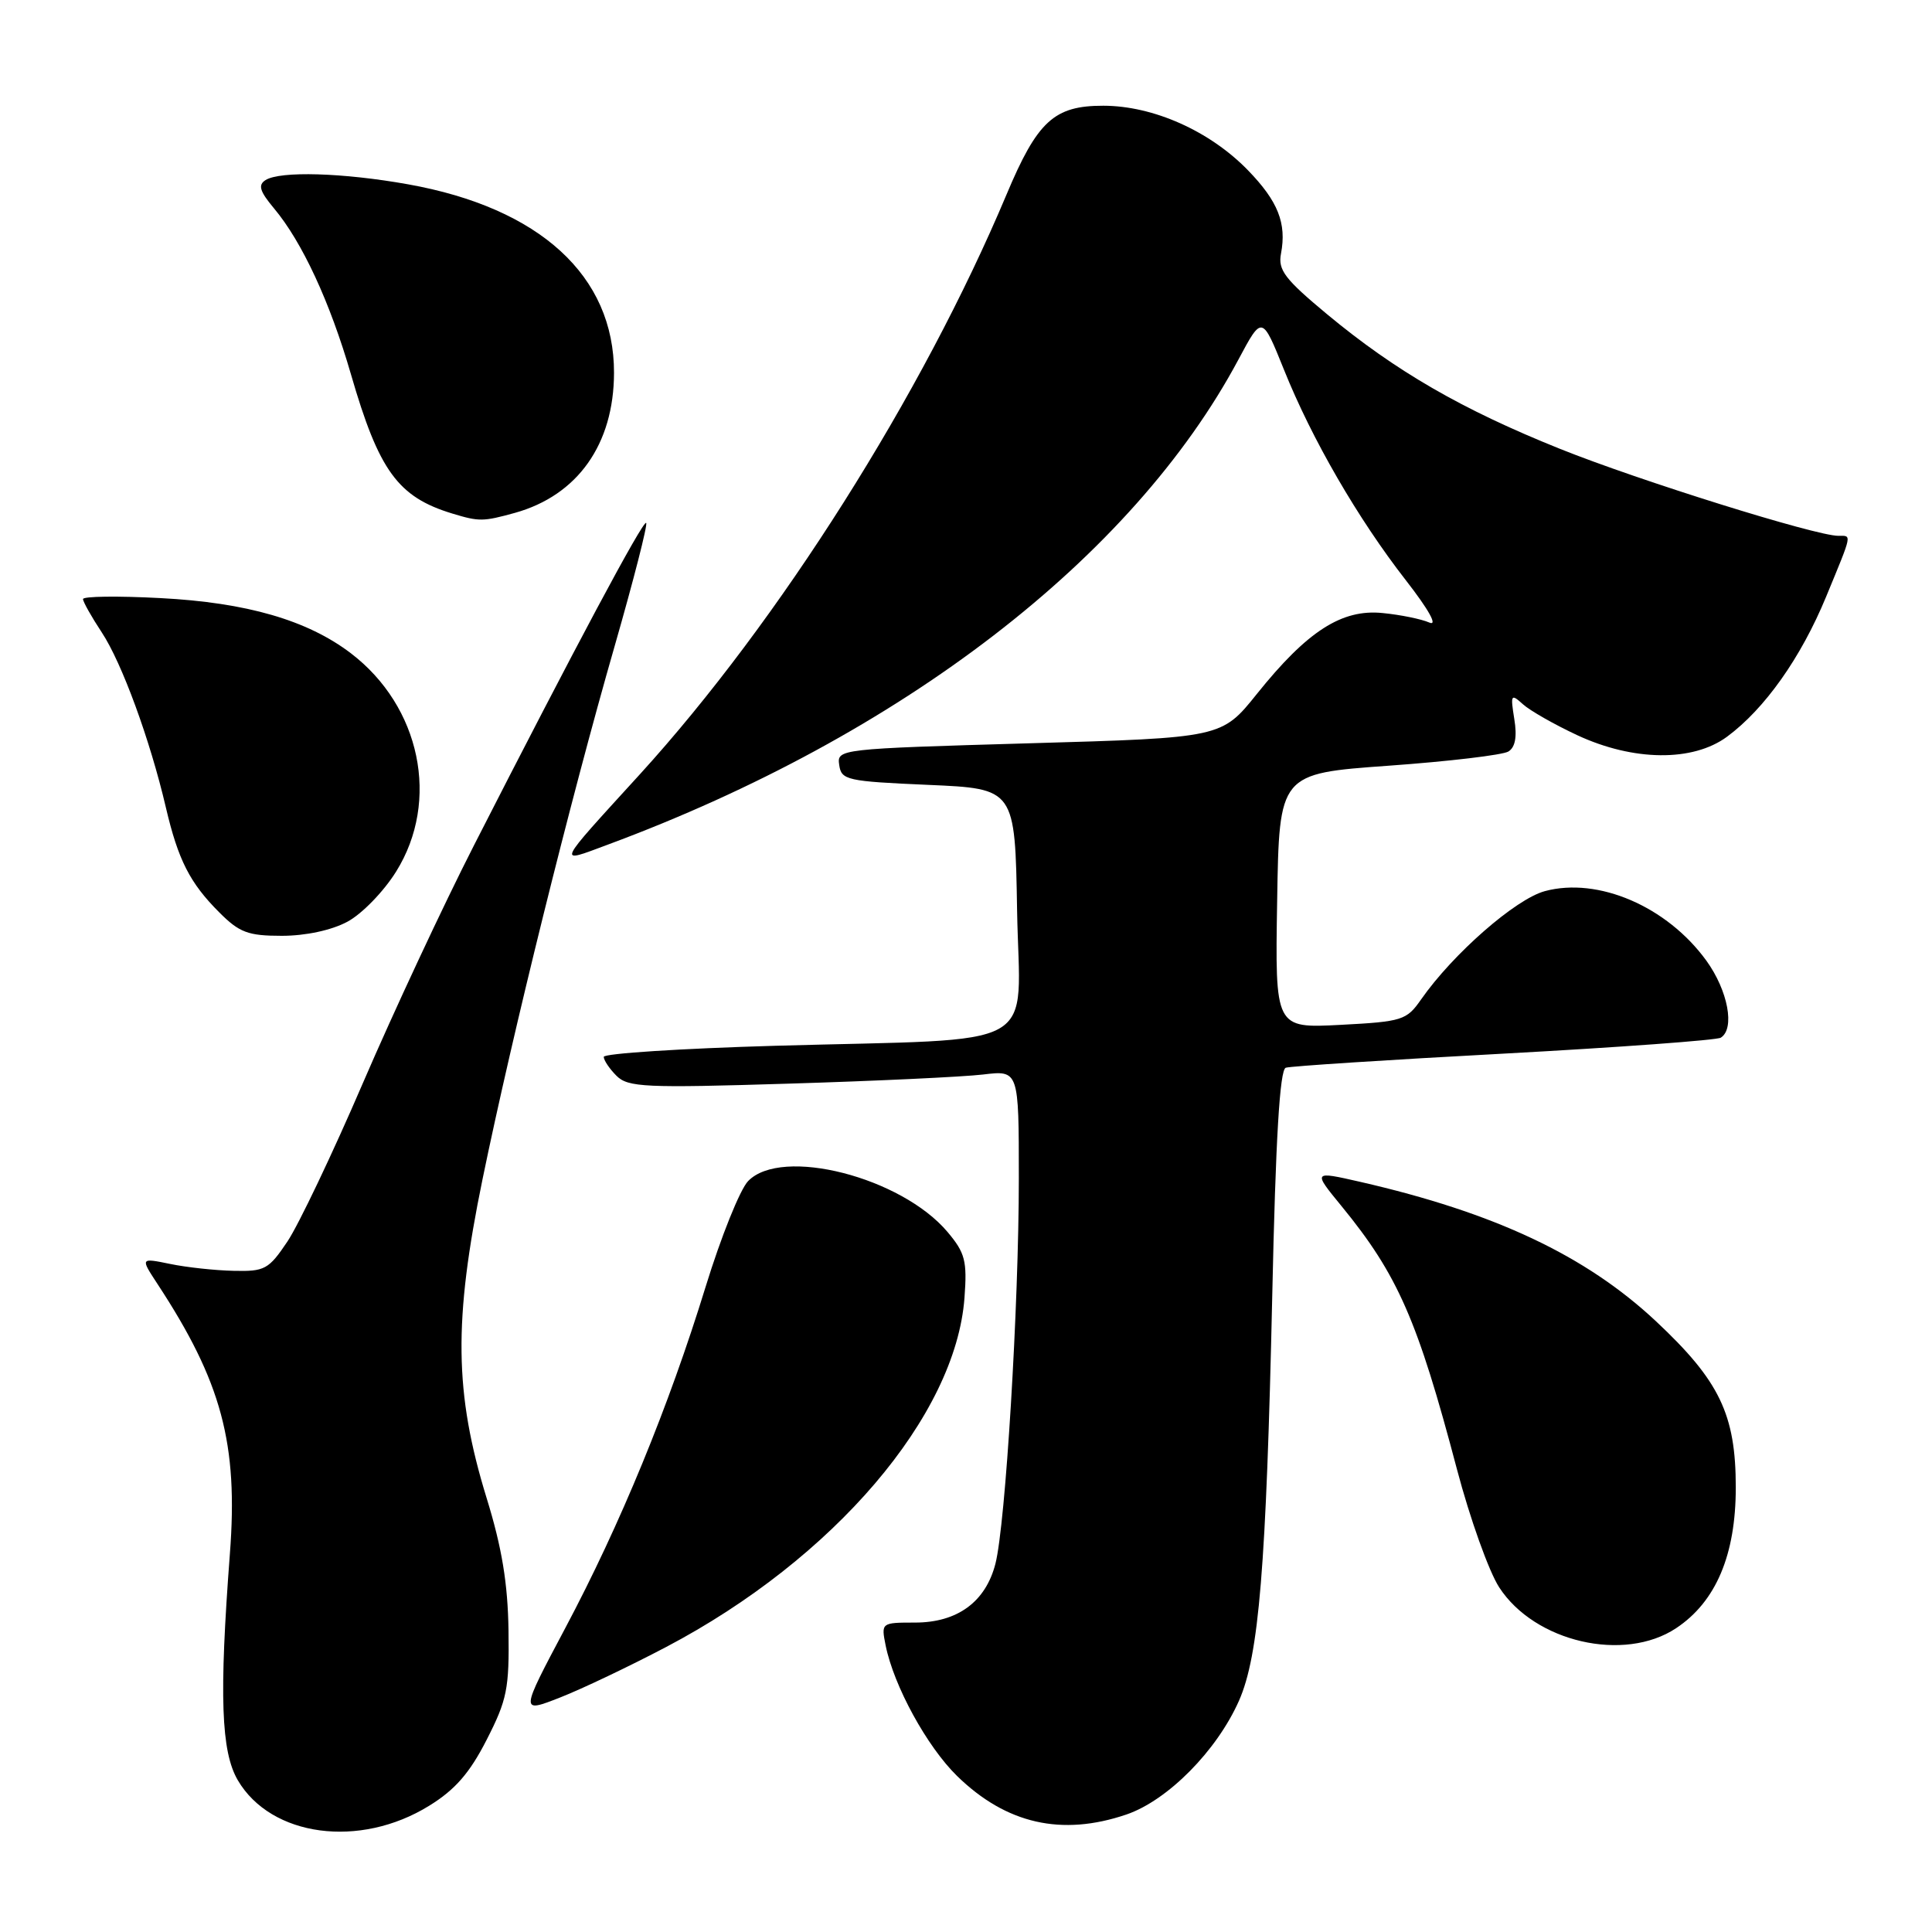 <?xml version="1.0" encoding="UTF-8" standalone="no"?>
<!DOCTYPE svg PUBLIC "-//W3C//DTD SVG 1.1//EN" "http://www.w3.org/Graphics/SVG/1.1/DTD/svg11.dtd" >
<svg xmlns="http://www.w3.org/2000/svg" xmlns:xlink="http://www.w3.org/1999/xlink" version="1.1" viewBox="0 0 256 256">
 <g >
 <path fill="currentColor"
d=" M 56.87 239.27 C 60.30 237.16 62.24 234.93 64.48 230.54 C 67.19 225.24 67.49 223.76 67.38 216.07 C 67.29 209.81 66.51 205.07 64.48 198.50 C 60.20 184.60 60.08 175.02 63.94 156.24 C 67.92 136.90 75.54 106.13 81.45 85.59 C 83.96 76.85 85.84 69.51 85.62 69.29 C 85.22 68.88 76.07 86.00 62.81 112.00 C 58.74 119.97 52.12 134.15 48.09 143.50 C 44.07 152.85 39.56 162.30 38.09 164.50 C 35.60 168.21 35.08 168.49 30.95 168.39 C 28.50 168.34 24.72 167.93 22.55 167.48 C 18.60 166.67 18.60 166.67 20.84 170.09 C 29.37 183.08 31.58 191.29 30.46 205.90 C 29.03 224.73 29.29 232.09 31.51 235.89 C 35.92 243.40 47.67 244.97 56.87 239.27 Z  M 149.26 240.43 C 154.73 238.56 161.23 231.99 164.17 225.36 C 166.82 219.35 167.78 207.70 168.58 171.67 C 169.03 150.85 169.58 141.74 170.37 141.48 C 170.99 141.27 183.99 140.43 199.26 139.61 C 214.52 138.78 227.46 137.83 228.01 137.50 C 229.92 136.31 228.97 131.26 226.10 127.29 C 220.89 120.11 211.76 116.18 204.70 118.08 C 200.82 119.13 192.54 126.37 188.31 132.42 C 186.38 135.19 185.83 135.37 177.61 135.80 C 168.95 136.25 168.95 136.25 169.23 119.38 C 169.50 102.50 169.50 102.50 184.01 101.46 C 191.98 100.89 199.12 100.04 199.87 99.58 C 200.78 99.02 201.04 97.62 200.65 95.26 C 200.13 92.02 200.21 91.88 201.80 93.32 C 202.74 94.17 205.98 96.01 209.00 97.42 C 216.44 100.88 224.31 100.96 228.84 97.62 C 233.84 93.93 238.64 87.14 241.97 79.07 C 245.49 70.53 245.40 71.00 243.59 71.00 C 240.60 71.00 217.15 63.67 206.67 59.46 C 193.68 54.24 184.95 49.19 175.87 41.66 C 170.23 36.97 169.32 35.78 169.74 33.60 C 170.50 29.58 169.35 26.67 165.36 22.56 C 160.31 17.36 152.83 14.02 146.20 14.01 C 139.68 14.00 137.46 16.03 133.36 25.80 C 122.21 52.31 103.23 82.33 84.83 102.55 C 73.48 115.00 73.74 114.44 80.59 111.90 C 119.41 97.49 150.07 73.90 164.10 47.64 C 167.23 41.78 167.23 41.78 170.13 48.98 C 173.82 58.18 179.94 68.75 186.30 76.91 C 189.34 80.82 190.55 83.00 189.39 82.49 C 188.35 82.03 185.57 81.46 183.20 81.23 C 177.80 80.68 173.22 83.62 166.55 91.94 C 161.88 97.76 161.88 97.76 136.39 98.49 C 111.12 99.22 110.89 99.25 111.20 101.36 C 111.48 103.37 112.20 103.53 123.00 104.00 C 134.50 104.50 134.50 104.50 134.77 120.65 C 135.10 139.56 138.69 137.55 102.75 138.57 C 90.24 138.93 80.00 139.59 80.00 140.04 C 80.00 140.49 80.76 141.62 81.69 142.55 C 83.22 144.07 85.46 144.18 104.44 143.59 C 116.02 143.24 127.64 142.69 130.25 142.38 C 135.00 141.81 135.00 141.81 135.00 156.13 C 135.00 173.04 133.24 201.95 131.90 207.20 C 130.60 212.26 126.86 215.00 121.24 215.00 C 116.78 215.00 116.75 215.02 117.35 218.02 C 118.43 223.39 122.82 231.42 126.82 235.33 C 133.33 241.68 140.68 243.35 149.26 240.43 Z  M 88.28 218.23 C 110.46 206.56 126.65 187.61 127.80 171.95 C 128.16 167.08 127.89 166.02 125.56 163.25 C 119.43 155.97 103.56 151.91 99.13 156.50 C 98.06 157.60 95.53 163.90 93.50 170.50 C 88.61 186.40 82.20 201.99 74.89 215.75 C 68.92 227.00 68.92 227.00 74.21 224.93 C 77.12 223.79 83.45 220.77 88.28 218.23 Z  M 222.10 215.74 C 227.37 212.24 230.00 206.04 230.00 197.10 C 230.00 187.42 227.86 182.97 219.39 175.04 C 210.10 166.36 198.08 160.69 180.23 156.60 C 173.95 155.17 173.95 155.17 177.77 159.83 C 185.22 168.93 187.84 174.92 193.06 194.71 C 194.77 201.19 197.28 208.22 198.65 210.33 C 203.36 217.59 215.21 220.32 222.10 215.74 Z  M 46.02 122.14 C 47.94 121.12 50.85 118.13 52.50 115.47 C 58.33 106.11 55.73 93.61 46.49 86.56 C 40.74 82.18 32.69 79.84 21.25 79.25 C 15.61 78.95 11.00 79.01 11.00 79.38 C 11.00 79.74 12.12 81.73 13.48 83.79 C 16.14 87.81 19.89 98.04 21.98 107.00 C 23.61 113.96 25.16 117.00 29.05 120.89 C 31.72 123.57 32.87 124.00 37.34 124.00 C 40.48 124.00 43.91 123.27 46.02 122.14 Z  M 68.22 67.96 C 76.54 65.64 81.34 58.87 81.36 49.41 C 81.39 36.56 71.53 27.54 54.06 24.42 C 45.45 22.88 37.12 22.64 35.19 23.86 C 34.16 24.51 34.41 25.34 36.30 27.60 C 40.04 32.06 43.72 40.01 46.50 49.59 C 50.21 62.40 52.73 65.86 59.94 68.05 C 63.50 69.13 64.01 69.12 68.22 67.96 Z "/>
</g>
</svg>